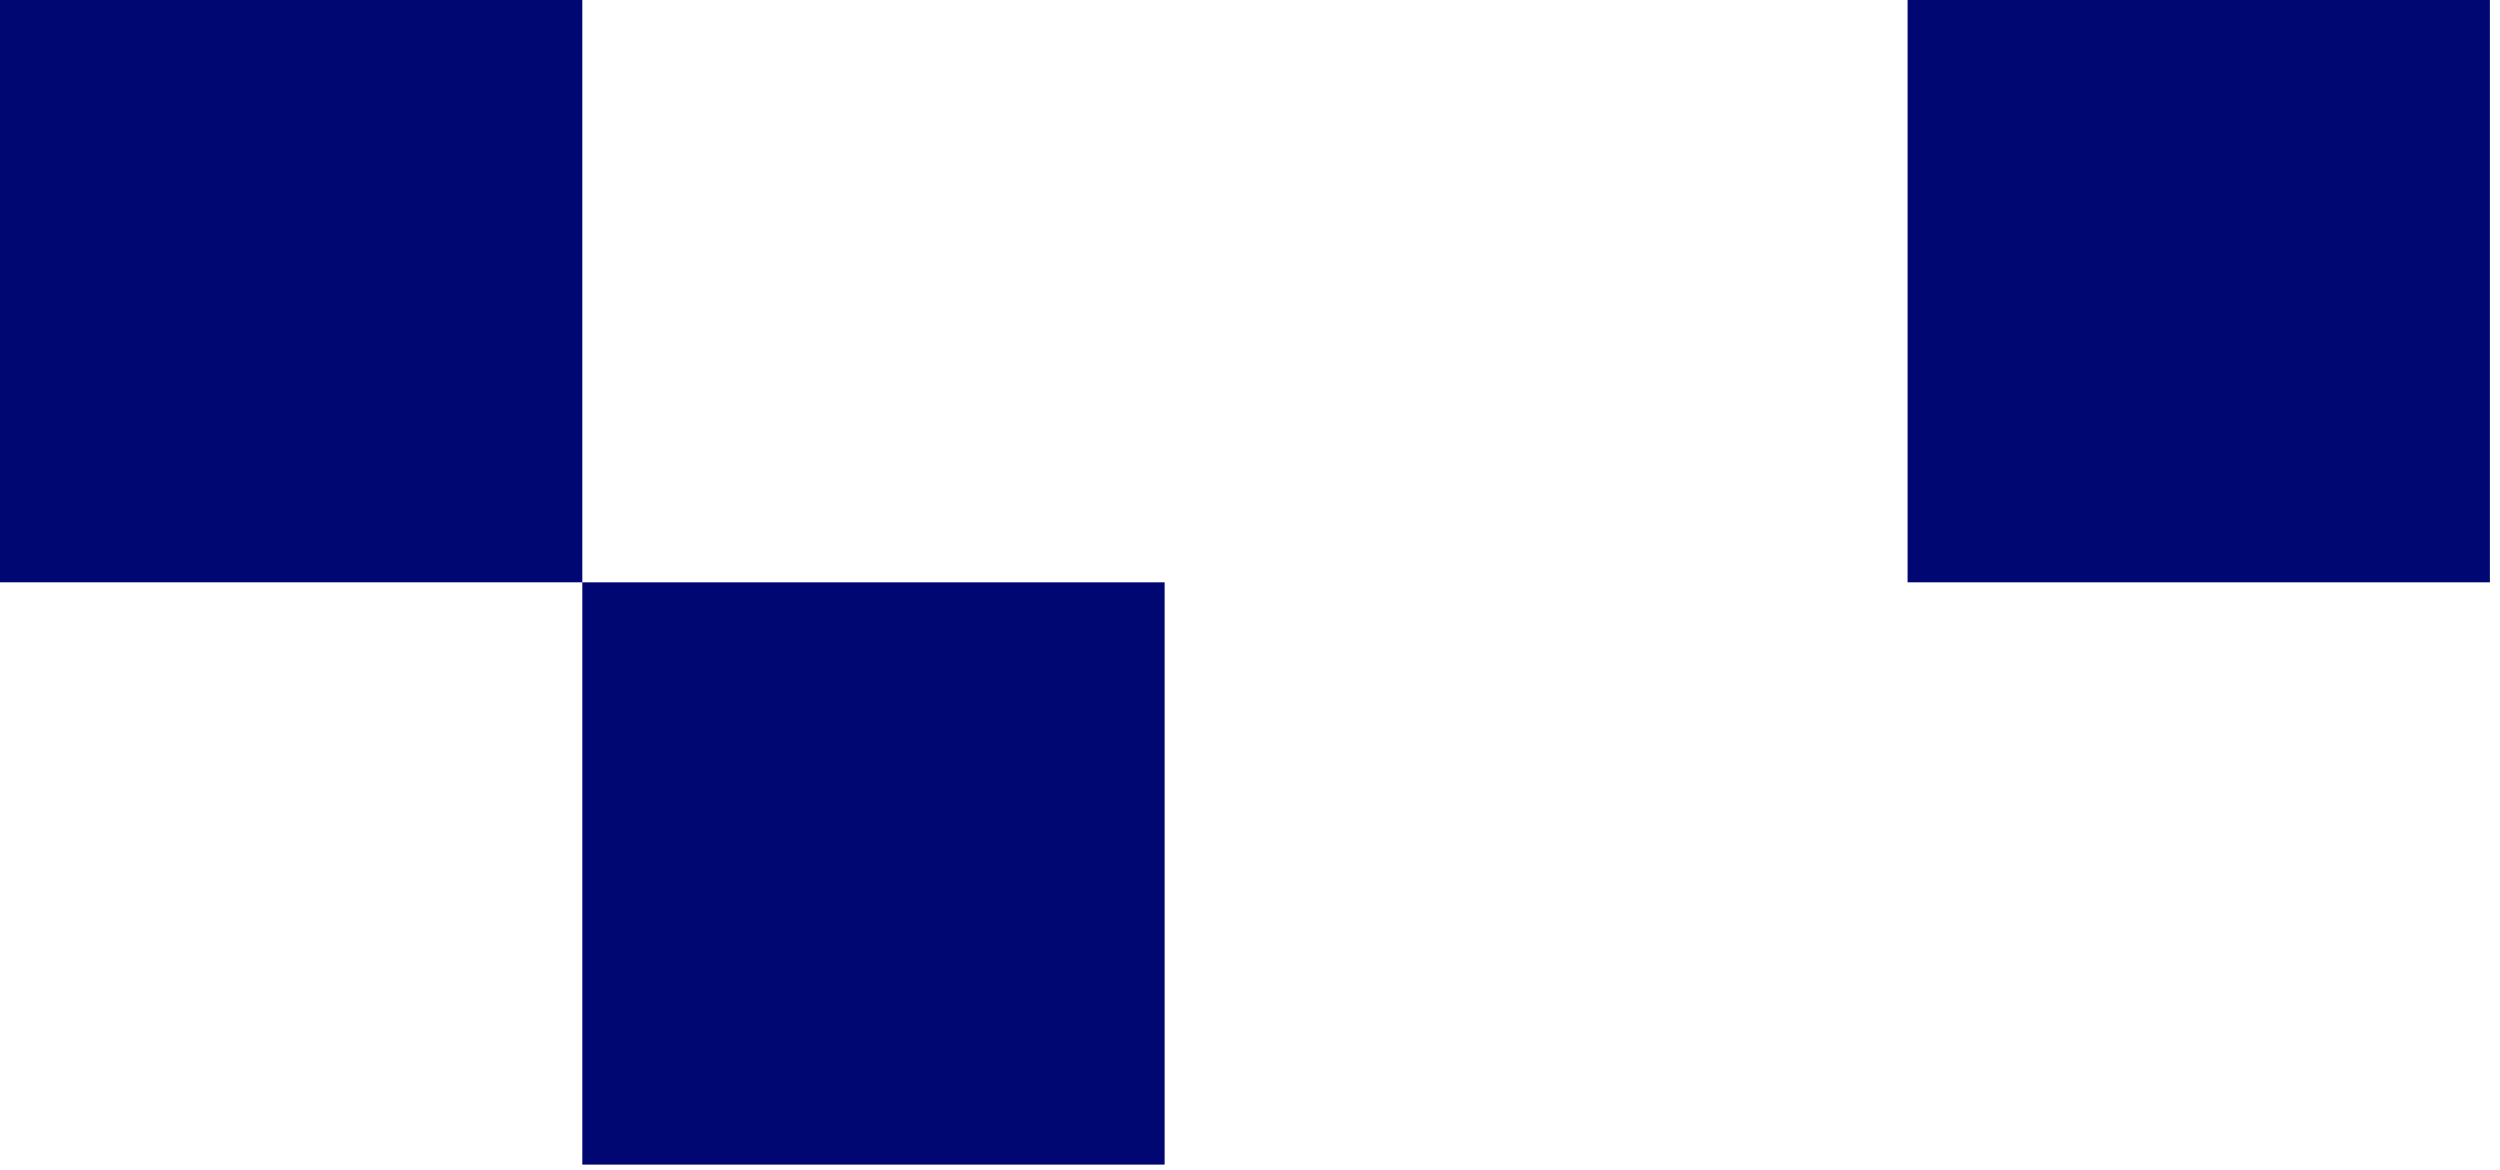 <svg width="188" height="88" viewBox="0 0 188 88" fill="none" xmlns="http://www.w3.org/2000/svg">
<g clip-path="url(#clip0_113_11)">
<path d="M43.79 0H0V43.79H43.79V0Z" fill="#000773"/>
<path d="M187.24 0H143.45V43.79H187.24V0Z" fill="#000773"/>
<path d="M87.58 43.79H43.79V87.58H87.58V43.79Z" fill="#000773"/>
</g>
<defs>
<clipPath id="clip0_113_11">
<rect width="187.24" height="87.58" fill="white"/>
</clipPath>
</defs>
</svg>

